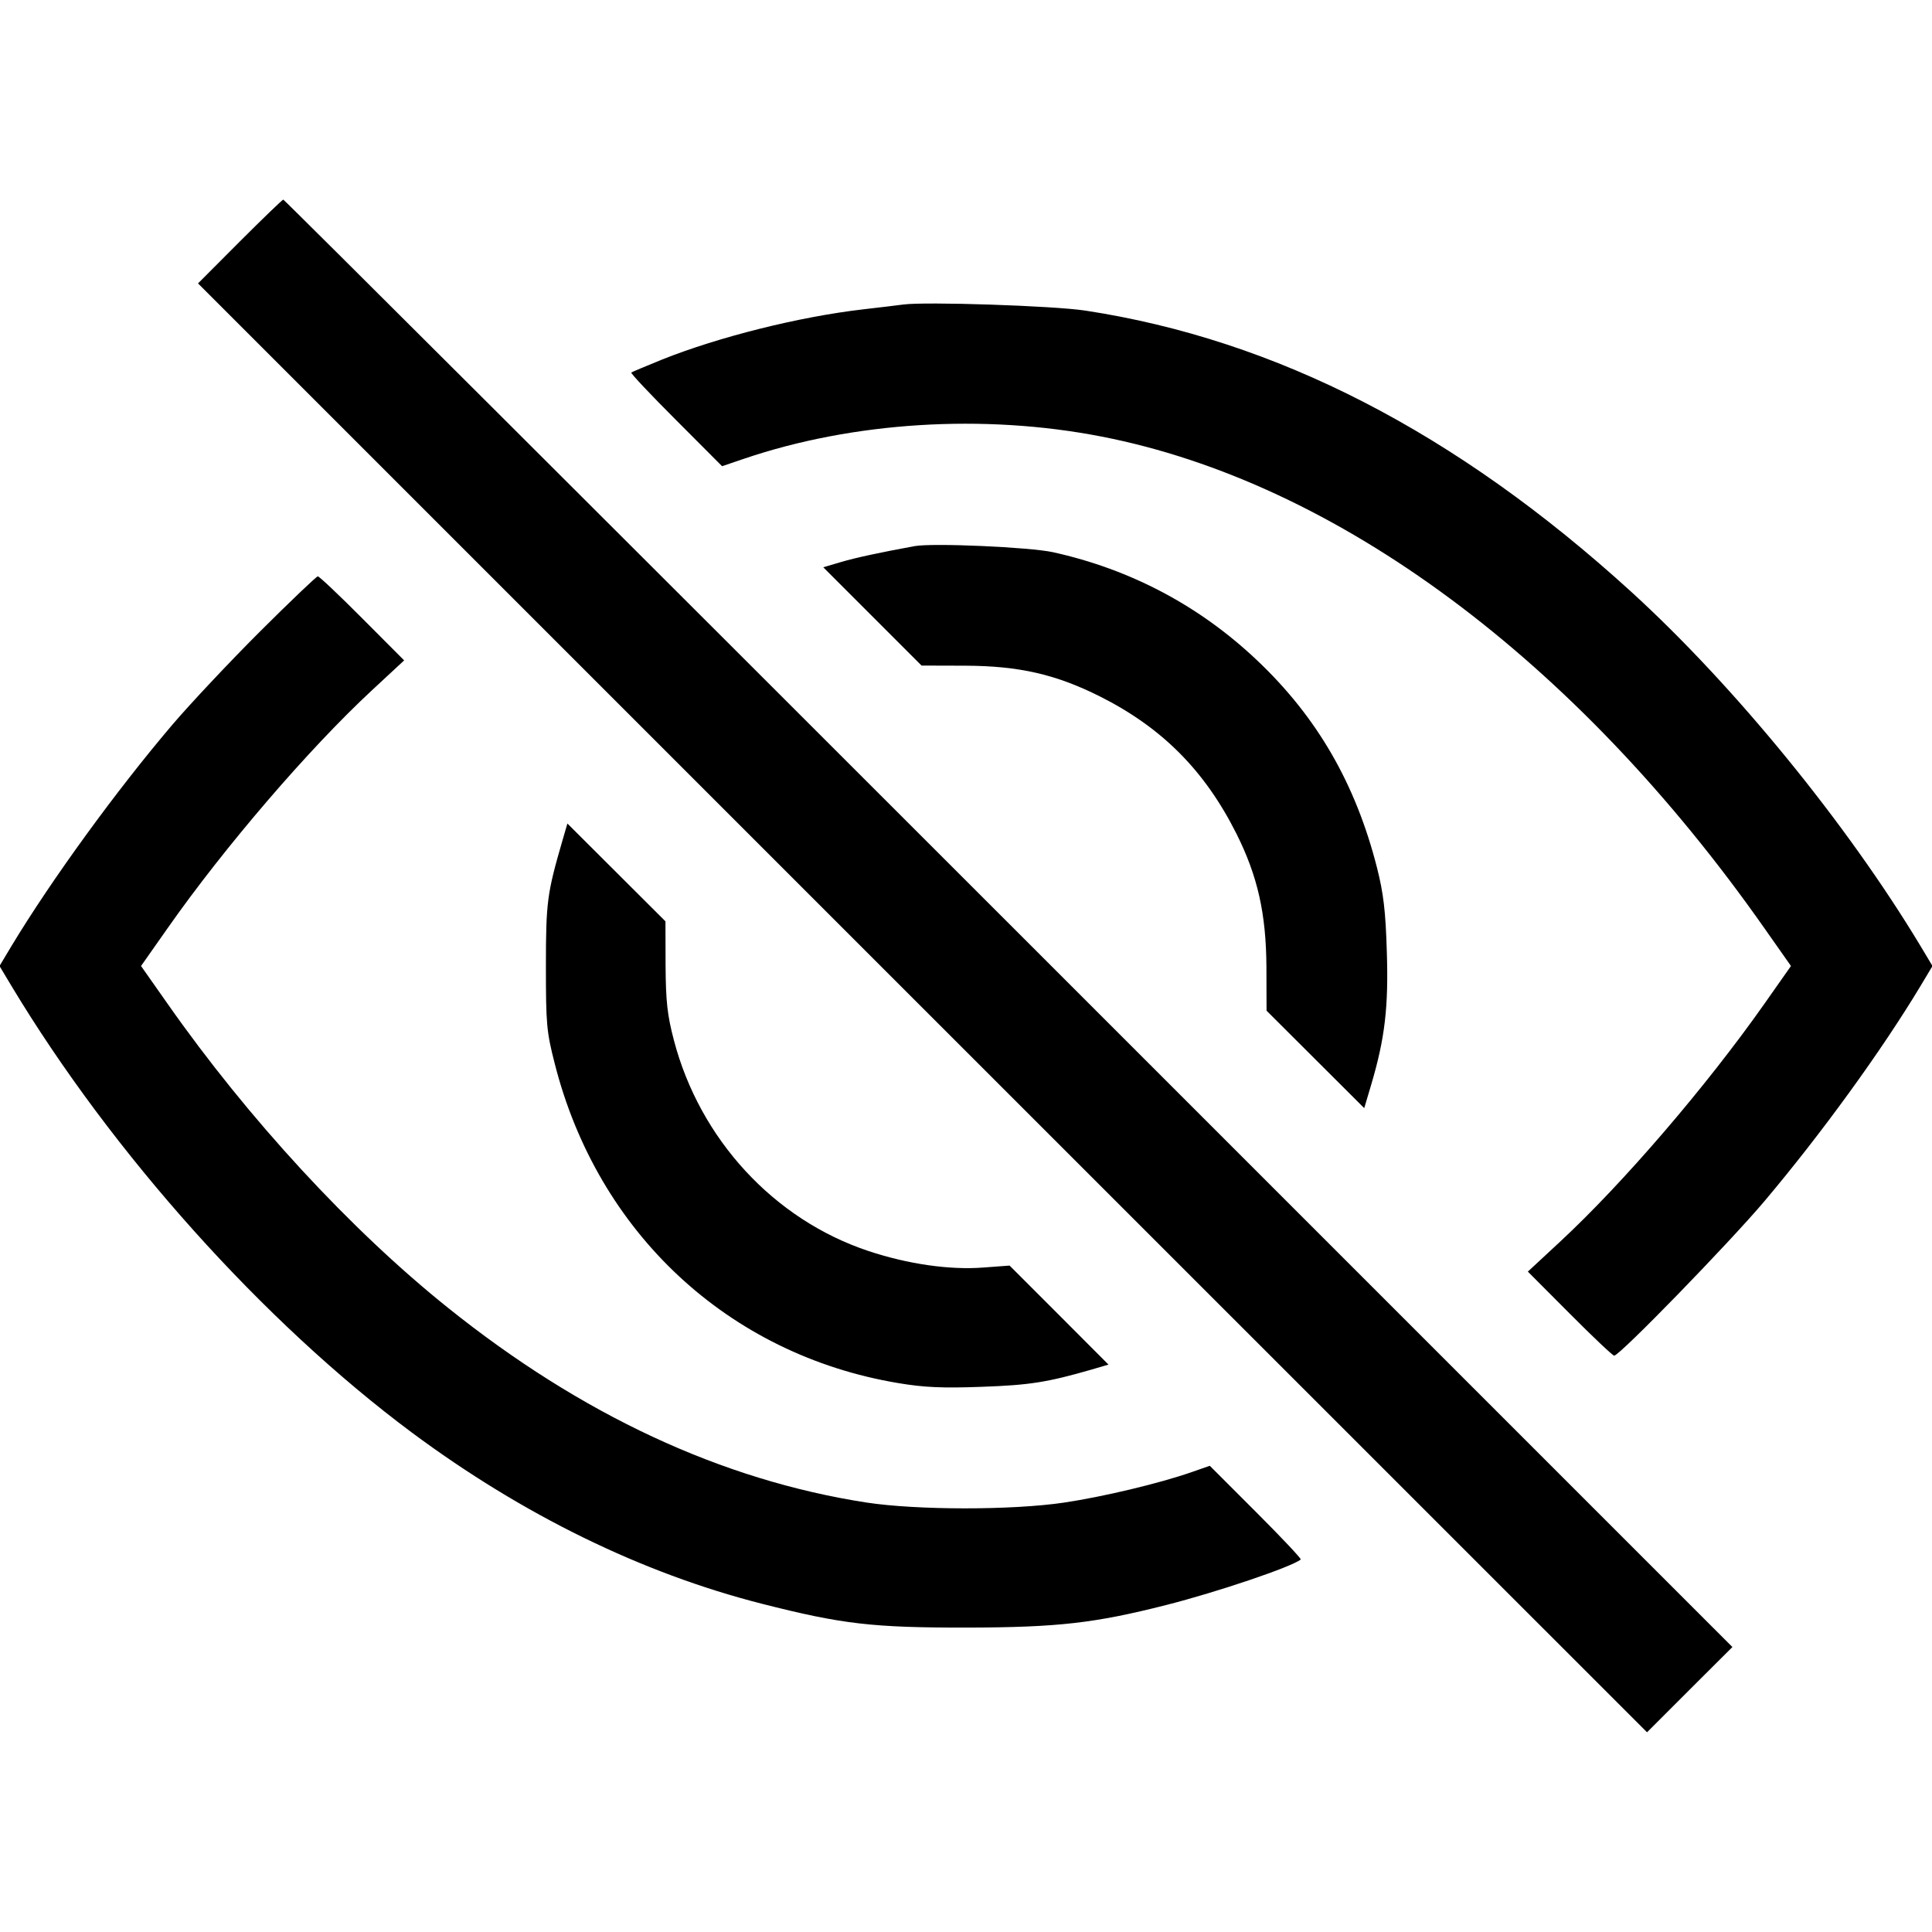 <svg width="16" height="16" fill="currentColor" xmlns="http://www.w3.org/2000/svg"><path d="M1.986 2.000 L 1.640 2.347 7.640 8.347 L 13.640 14.346 13.993 13.993 L 14.347 13.640 8.354 7.647 C 5.057 4.350,2.354 1.653,2.346 1.653 C 2.339 1.653,2.177 1.809,1.986 2.000 M7.480 2.522 C 7.436 2.528,7.286 2.546,7.147 2.562 C 6.621 2.623,5.955 2.789,5.482 2.978 C 5.349 3.032,5.235 3.080,5.228 3.085 C 5.221 3.091,5.388 3.268,5.598 3.478 L 5.980 3.861 6.162 3.799 C 7.064 3.493,8.144 3.425,9.120 3.615 C 11.068 3.993,13.052 5.464,14.612 7.687 L 14.832 8.000 14.612 8.313 C 14.130 8.998,13.441 9.800,12.918 10.285 L 12.653 10.531 13.000 10.879 C 13.190 11.070,13.356 11.227,13.368 11.227 C 13.413 11.227,14.320 10.294,14.613 9.947 C 15.086 9.386,15.582 8.702,15.904 8.167 L 16.004 8.000 15.904 7.833 C 15.294 6.820,14.359 5.675,13.507 4.899 C 12.059 3.580,10.568 2.813,8.987 2.572 C 8.721 2.532,7.664 2.497,7.480 2.522 M7.573 4.523 C 7.279 4.577,7.085 4.619,6.963 4.655 L 6.818 4.698 7.225 5.105 L 7.632 5.512 7.996 5.513 C 8.439 5.515,8.743 5.584,9.110 5.768 C 9.625 6.027,9.978 6.383,10.240 6.905 C 10.416 7.257,10.485 7.566,10.488 8.005 L 10.489 8.370 10.894 8.774 L 11.298 9.177 11.356 8.982 C 11.469 8.600,11.500 8.339,11.485 7.880 C 11.475 7.543,11.457 7.397,11.404 7.187 C 11.227 6.491,10.908 5.939,10.410 5.468 C 9.934 5.017,9.363 4.715,8.720 4.573 C 8.526 4.531,7.724 4.495,7.573 4.523 M2.150 5.233 C 1.897 5.486,1.573 5.831,1.429 6.000 C 0.963 6.547,0.425 7.288,0.096 7.833 L -0.004 8.000 0.096 8.167 C 0.931 9.554,2.182 10.949,3.411 11.864 C 4.328 12.545,5.312 13.027,6.307 13.281 C 6.975 13.451,7.224 13.480,8.013 13.479 C 8.760 13.477,9.064 13.443,9.658 13.292 C 10.080 13.185,10.701 12.975,10.772 12.915 C 10.779 12.909,10.612 12.732,10.402 12.522 L 10.019 12.139 9.870 12.191 C 9.601 12.285,9.134 12.396,8.811 12.444 C 8.378 12.508,7.592 12.507,7.173 12.443 C 5.975 12.257,4.815 11.717,3.708 10.829 C 2.903 10.184,2.054 9.263,1.388 8.313 L 1.168 8.000 1.388 7.687 C 1.859 7.015,2.560 6.199,3.082 5.715 L 3.347 5.469 3.000 5.121 C 2.810 4.930,2.644 4.773,2.632 4.773 C 2.621 4.773,2.404 4.980,2.150 5.233 M4.657 6.964 C 4.531 7.399,4.521 7.470,4.521 8.000 C 4.521 8.478,4.526 8.543,4.593 8.804 C 4.948 10.209,6.032 11.219,7.438 11.454 C 7.652 11.490,7.804 11.497,8.130 11.485 C 8.526 11.471,8.672 11.448,9.037 11.343 L 9.180 11.301 8.771 10.891 L 8.361 10.481 8.146 10.497 C 7.865 10.519,7.520 10.469,7.194 10.361 C 6.410 10.101,5.796 9.435,5.581 8.615 C 5.526 8.406,5.514 8.294,5.512 7.995 L 5.511 7.630 5.105 7.225 L 4.699 6.820 4.657 6.964 " stroke="none" fill-rule="evenodd"></path></svg>